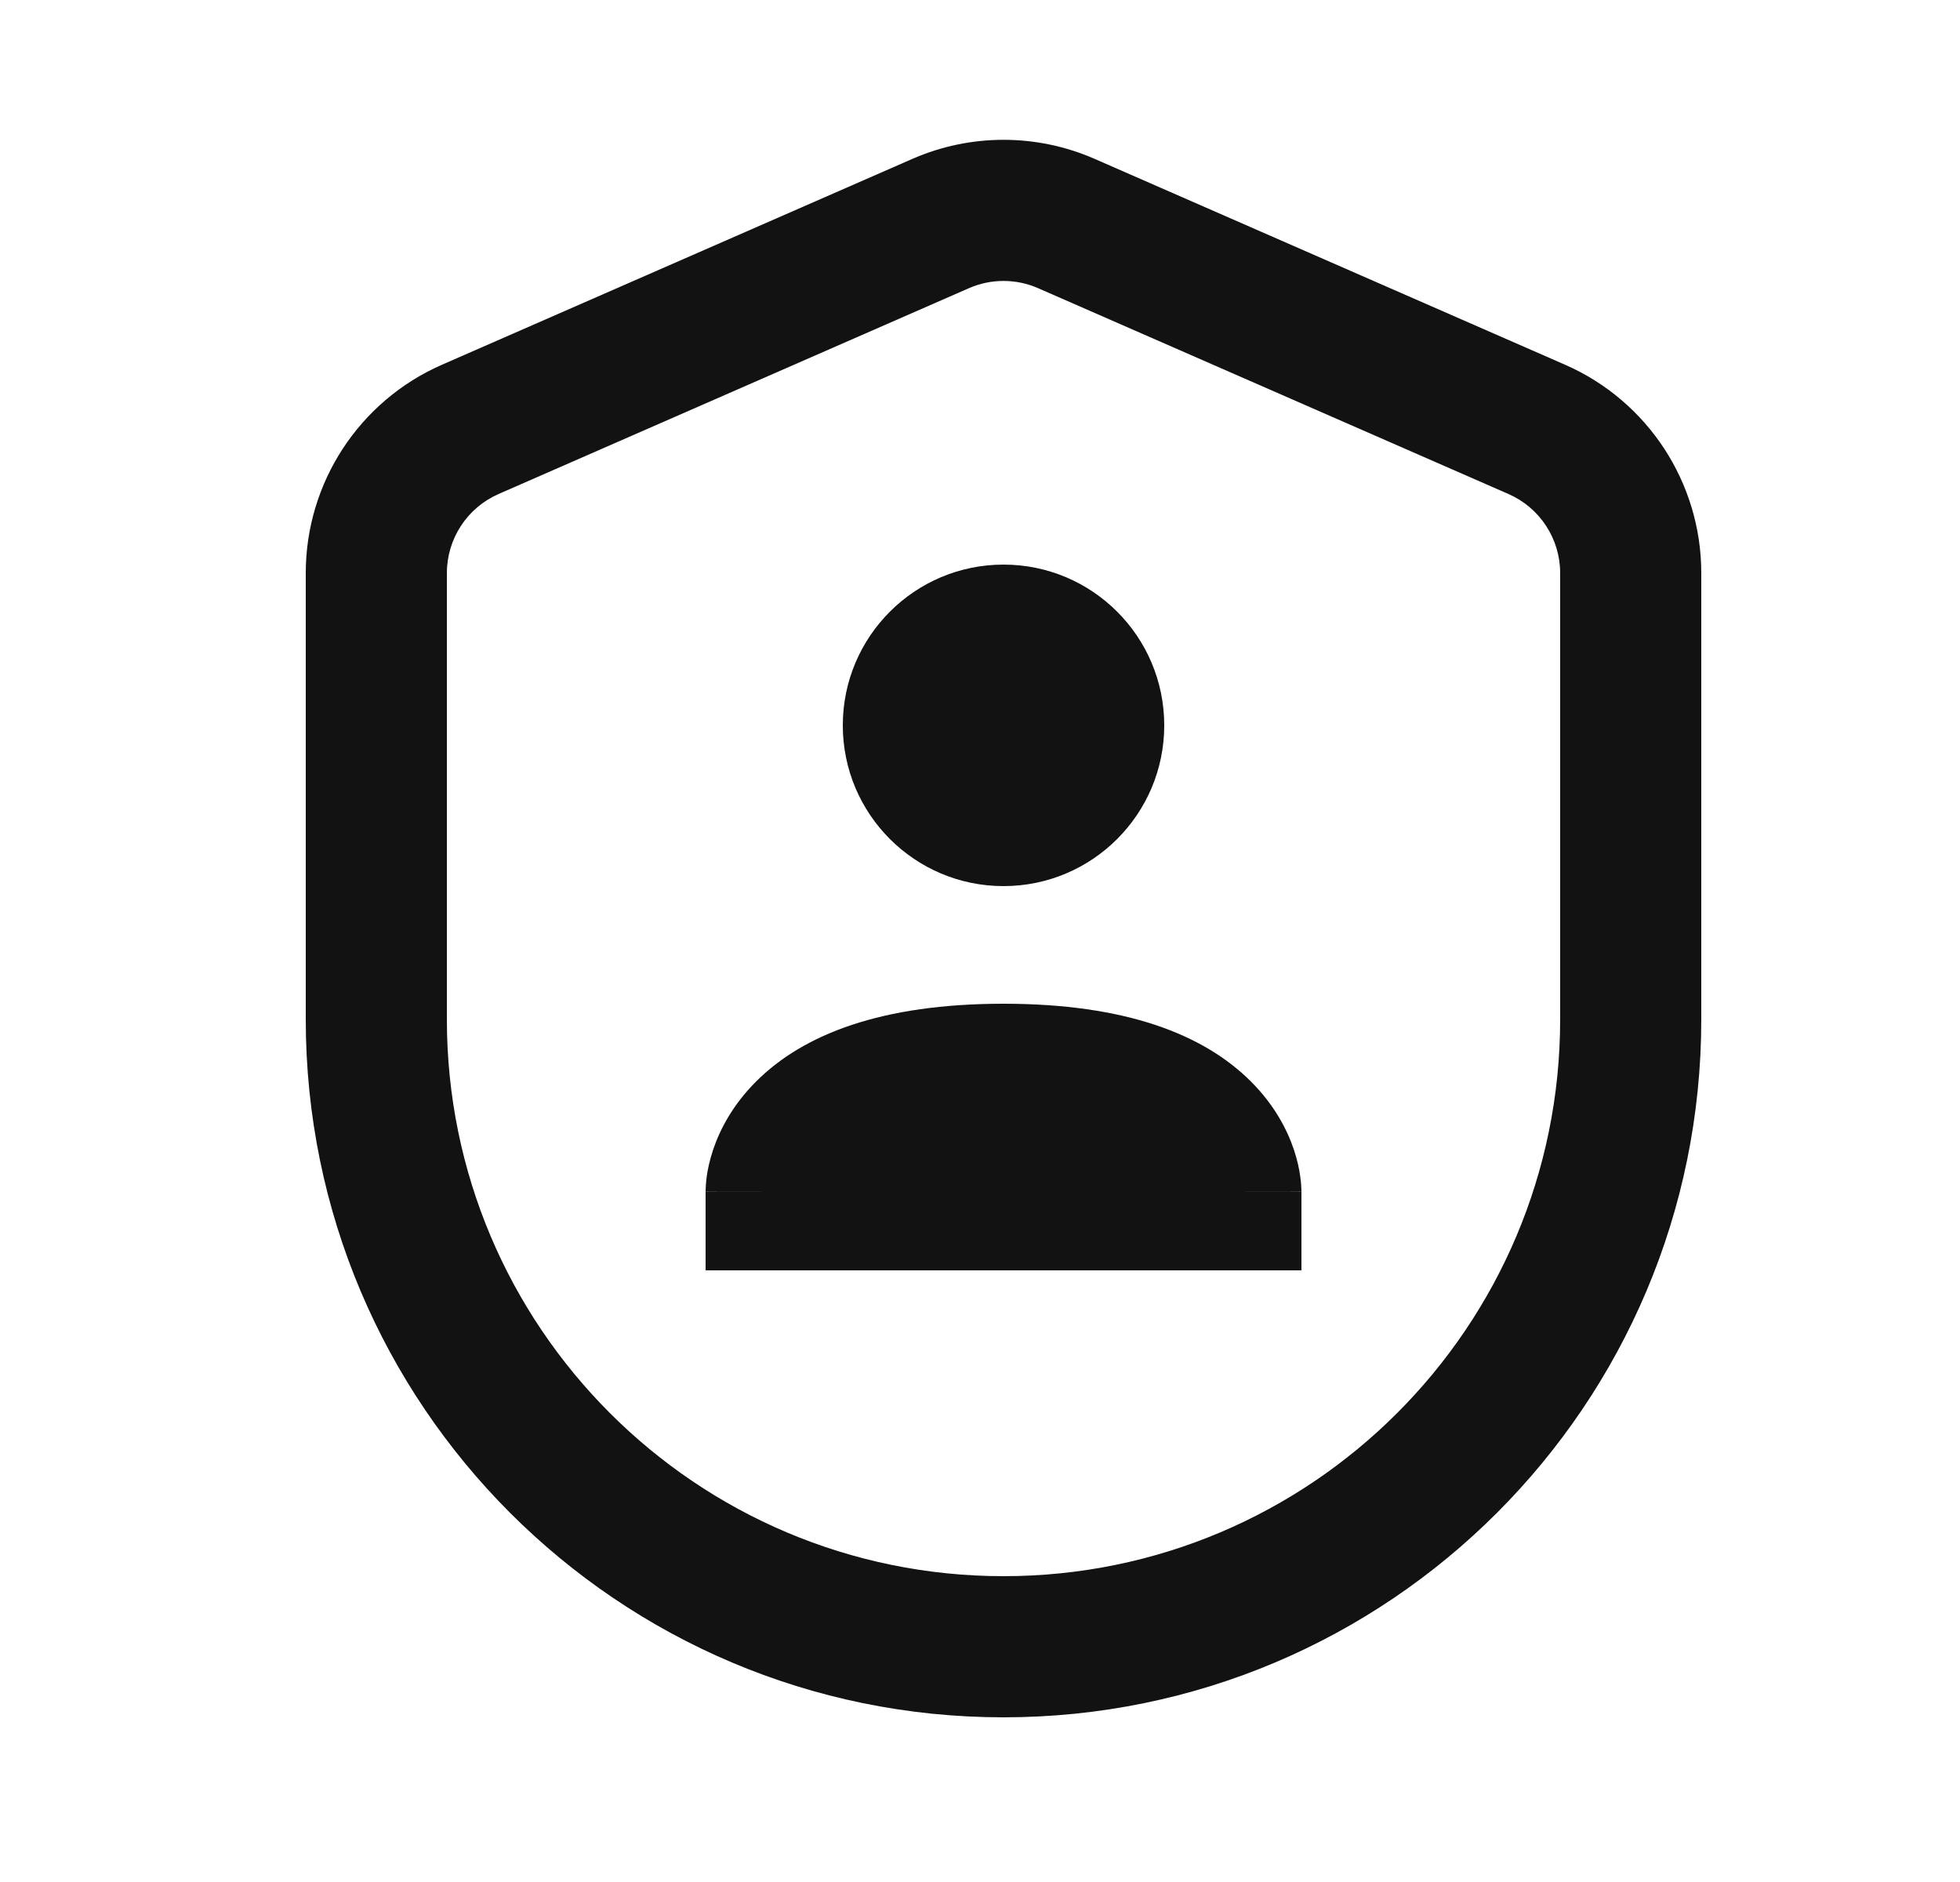 <svg width="25" height="24" viewBox="0 0 25 24" fill="none" xmlns="http://www.w3.org/2000/svg">
<path fill-rule="evenodd" clip-rule="evenodd" d="M13.241 3.675C12.96 3.552 12.64 3.552 12.359 3.675L6.359 6.3C5.959 6.475 5.7 6.871 5.7 7.308V13C5.7 16.921 8.879 20.1 12.8 20.1C16.721 20.1 19.9 16.921 19.9 13V7.308C19.9 6.871 19.641 6.475 19.241 6.3L13.241 3.675ZM11.638 2.026C12.379 1.702 13.221 1.702 13.962 2.026L19.962 4.651C21.018 5.113 21.7 6.156 21.7 7.308V13C21.7 17.915 17.715 21.9 12.8 21.9C7.885 21.9 3.9 17.915 3.9 13V7.308C3.9 6.156 4.582 5.113 5.638 4.651L11.638 2.026Z" fill="#121212"/>
<path fill-rule="evenodd" clip-rule="evenodd" d="M10.75 9.25C10.75 8.118 11.668 7.2 12.8 7.2C13.932 7.2 14.85 8.118 14.85 9.25C14.85 10.382 13.932 11.3 12.8 11.3C11.668 11.3 10.75 10.382 10.75 9.25ZM15.6 15.2C16.6 15.2 16.6 15.198 16.6 15.198L16.6 15.196L16.6 15.192L16.6 15.183L16.599 15.164C16.599 15.15 16.598 15.135 16.597 15.118C16.595 15.084 16.591 15.044 16.584 14.998C16.572 14.908 16.548 14.794 16.505 14.665C16.418 14.404 16.254 14.09 15.957 13.793C15.353 13.189 14.354 12.8 12.8 12.8C11.246 12.8 10.246 13.189 9.643 13.793C9.346 14.09 9.182 14.404 9.095 14.665C9.052 14.794 9.028 14.908 9.015 14.998C9.009 15.044 9.005 15.084 9.003 15.118C9.002 15.135 9.001 15.15 9.001 15.164L9 15.183L9 15.192L9 15.196L9 15.198C9 15.198 9 15.2 10 15.2H9V16.2H16.6V15.2H15.6Z" fill="#121212"/>
</svg>
